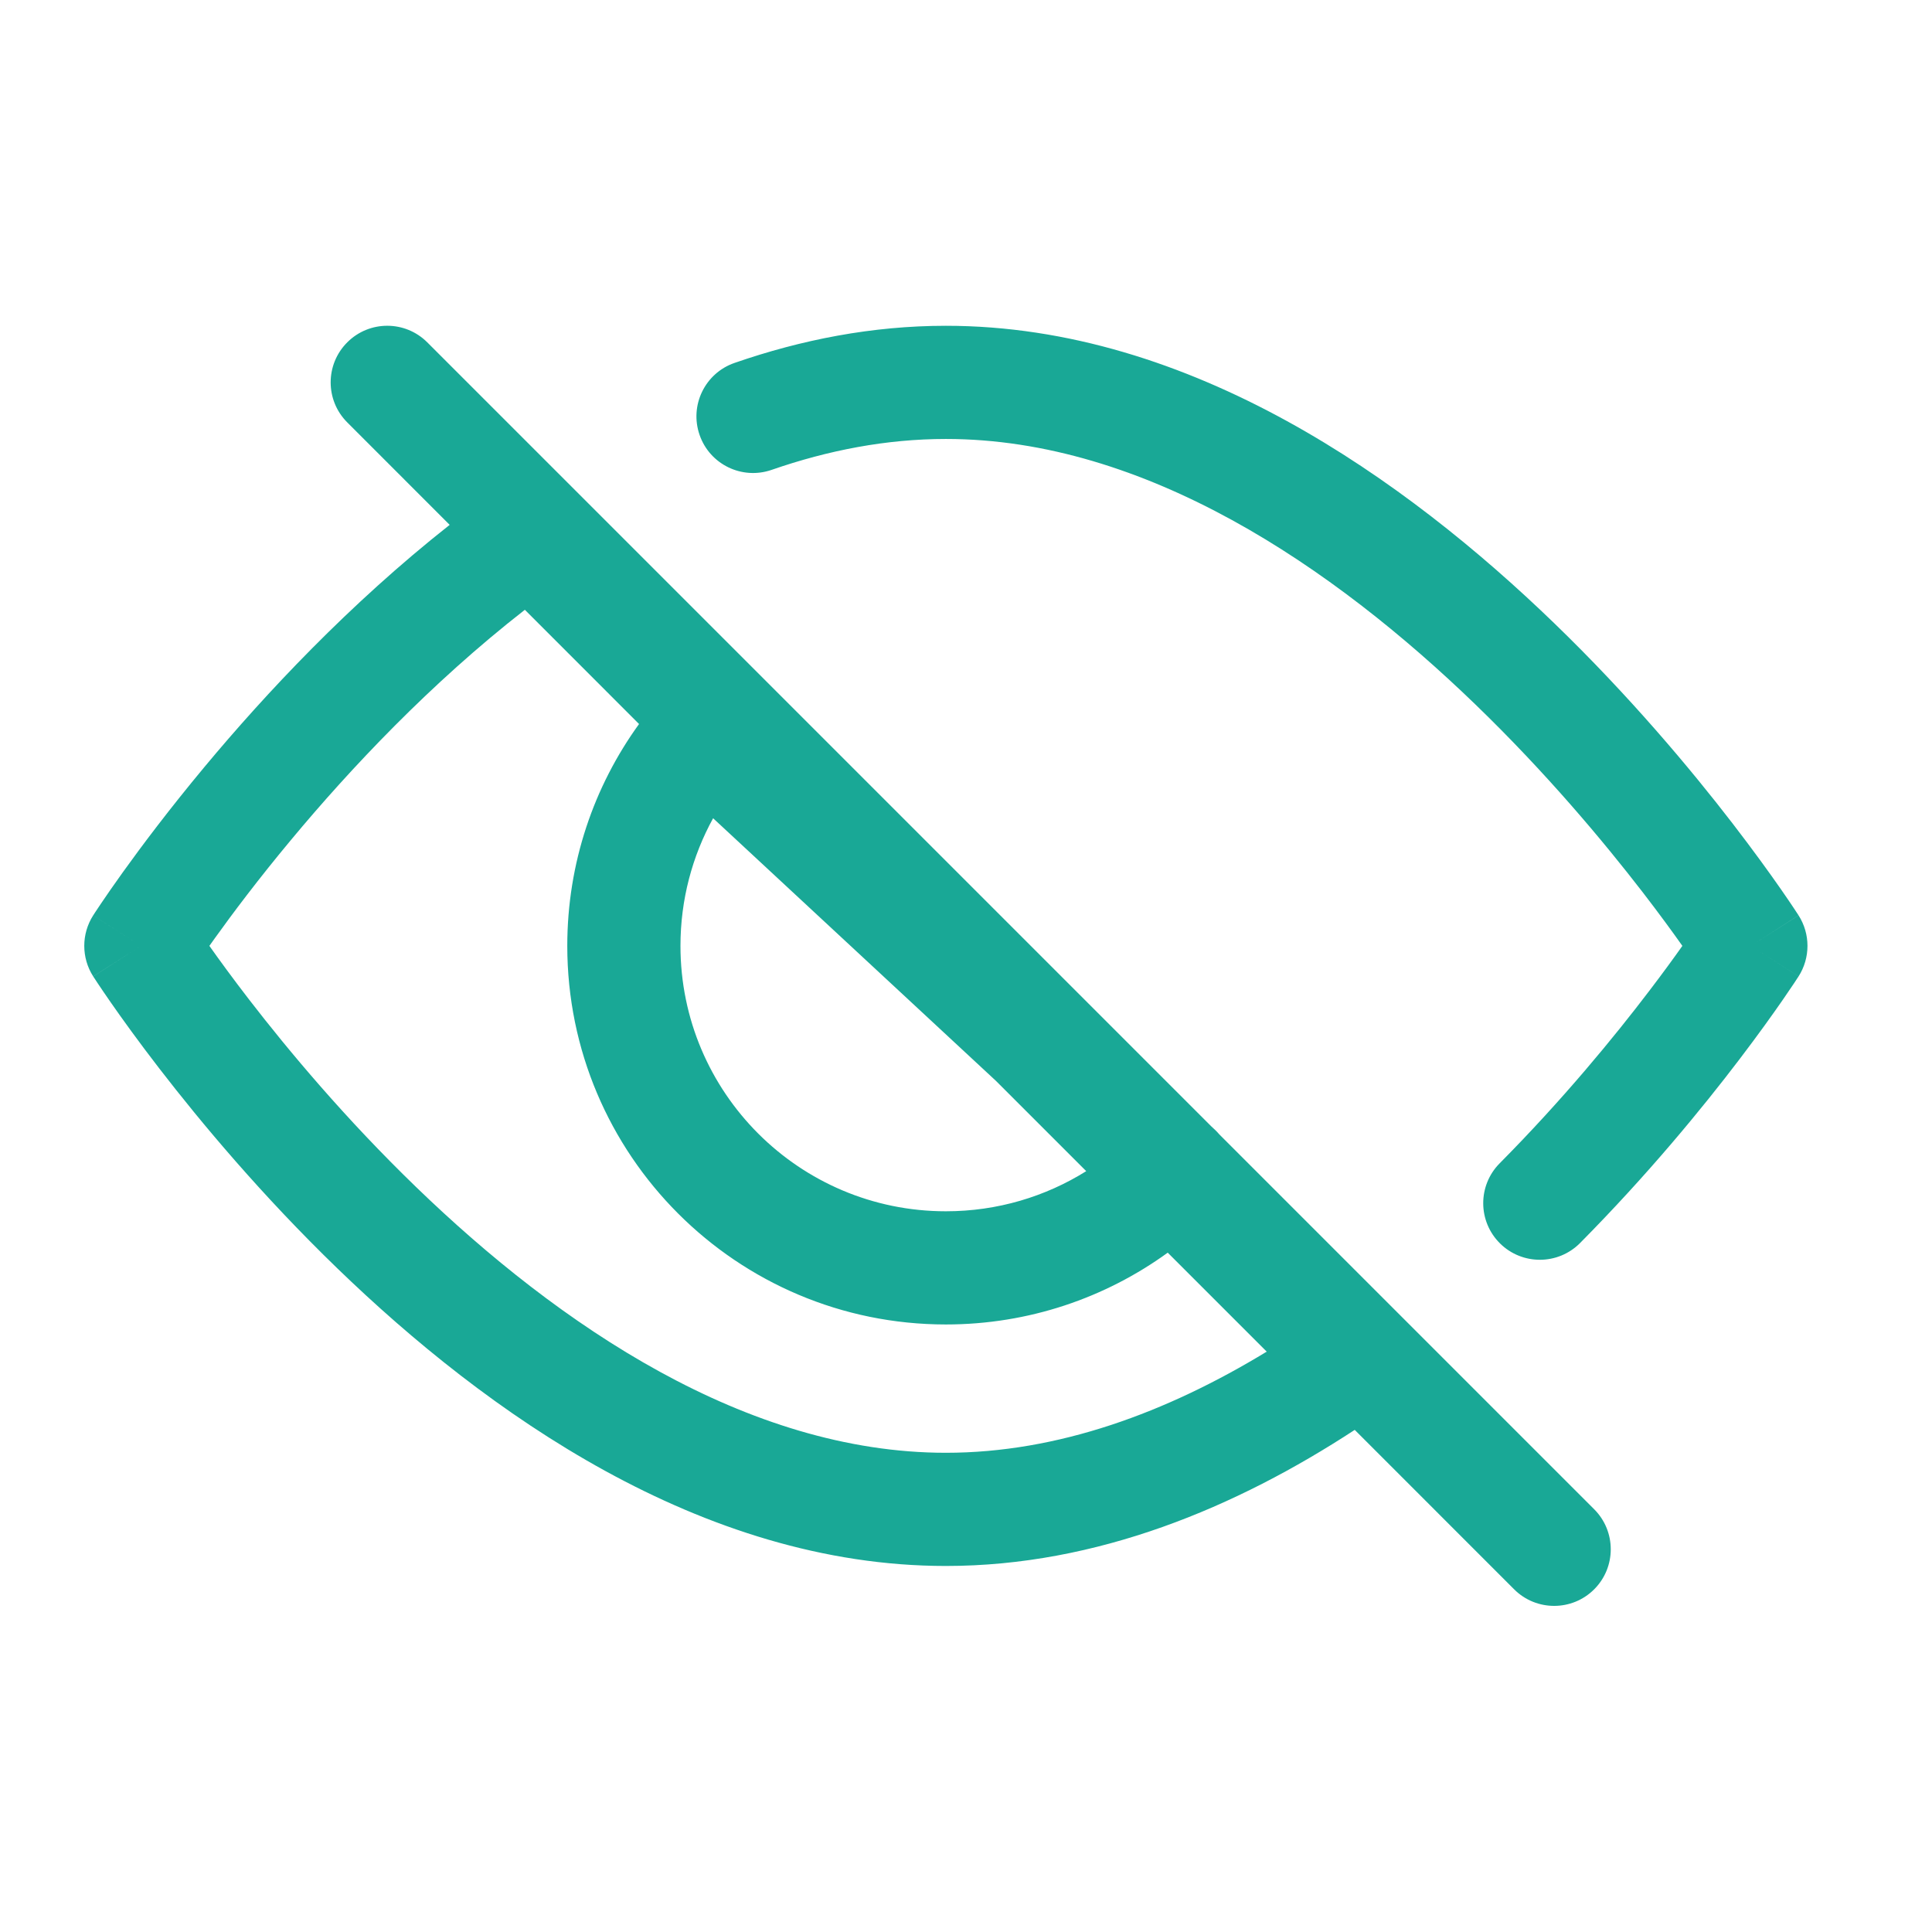 <svg width="48" height="48" viewBox="0 0 48 48" fill="none" xmlns="http://www.w3.org/2000/svg">
<path fill-rule="evenodd" clip-rule="evenodd" d="M8.627 8.506C9.176 7.956 10.066 7.956 10.616 8.506L30.095 27.985L30.178 28.062C30.22 28.101 30.26 28.143 30.296 28.186L39.607 37.497C40.156 38.046 40.156 38.937 39.607 39.486C39.058 40.035 38.167 40.035 37.618 39.486L33.658 35.525C30.717 37.448 27.256 38.906 23.5 38.906C17.41 38.906 12.067 35.076 8.38 31.511C6.509 29.701 5 27.897 3.958 26.546C3.436 25.87 3.03 25.304 2.752 24.905C2.613 24.705 2.506 24.547 2.433 24.437C2.396 24.382 2.368 24.339 2.348 24.308L2.325 24.273L2.319 24.263L2.317 24.26L2.316 24.259C2.316 24.258 2.315 24.258 3.5 23.5C2.315 22.742 2.315 22.742 2.316 22.742L2.316 22.741L2.317 22.739L2.32 22.735L2.331 22.718L2.369 22.659C2.402 22.609 2.45 22.537 2.512 22.445C2.636 22.261 2.818 21.997 3.053 21.669C3.524 21.013 4.21 20.099 5.082 19.052C6.588 17.244 8.67 15.014 11.172 13.04L8.627 10.494C8.078 9.945 8.078 9.055 8.627 8.506ZM13.04 15.15C10.689 16.984 8.7 19.102 7.243 20.852C6.421 21.838 5.776 22.698 5.339 23.308C5.291 23.375 5.245 23.439 5.202 23.5C5.448 23.848 5.779 24.302 6.185 24.829C7.168 26.103 8.587 27.799 10.335 29.489C13.887 32.924 18.544 36.094 23.5 36.094C26.286 36.094 28.987 35.093 31.471 33.581L29.012 31.122C27.464 32.244 25.558 32.906 23.5 32.906C18.305 32.906 14.094 28.695 14.094 23.5C14.094 21.442 14.756 19.536 15.877 17.988L13.04 15.15ZM17.717 20.329C17.2 21.27 16.906 22.35 16.906 23.5C16.906 27.142 19.858 30.094 23.5 30.094C24.781 30.094 25.976 29.729 26.987 29.097L24.745 26.855L17.717 20.329ZM3.5 23.5L2.315 22.742C2.02 23.204 2.02 23.796 2.315 24.258L3.5 23.5ZM23.5 10.906C22.028 10.906 20.579 11.185 19.17 11.674C18.436 11.928 17.635 11.54 17.381 10.806C17.126 10.072 17.515 9.271 18.248 9.017C19.909 8.441 21.669 8.094 23.5 8.094C29.59 8.094 34.933 11.924 38.62 15.489C40.491 17.299 42.001 19.103 43.042 20.454C43.563 21.13 43.97 21.696 44.248 22.095C44.387 22.295 44.494 22.453 44.567 22.563C44.604 22.618 44.632 22.661 44.652 22.692L44.675 22.727L44.681 22.737L44.683 22.74L44.684 22.741C44.684 22.742 44.685 22.742 43.5 23.5C44.685 24.258 44.685 24.258 44.684 24.258L44.684 24.259L44.684 24.259L44.682 24.262L44.676 24.272L44.655 24.303C44.638 24.33 44.612 24.369 44.58 24.418C44.514 24.517 44.419 24.658 44.295 24.837C44.047 25.195 43.685 25.703 43.218 26.316C42.288 27.539 40.937 29.186 39.256 30.883C38.709 31.434 37.819 31.438 37.267 30.892C36.715 30.345 36.711 29.455 37.258 28.903C38.833 27.314 40.104 25.764 40.98 24.612C41.312 24.177 41.586 23.8 41.798 23.5C41.552 23.152 41.221 22.698 40.815 22.171C39.832 20.897 38.413 19.201 36.665 17.511C33.112 14.076 28.456 10.906 23.5 10.906ZM43.5 23.5L44.685 24.258C44.98 23.796 44.98 23.204 44.685 22.742L43.5 23.5Z" fill="#19A896"/>
</svg>
